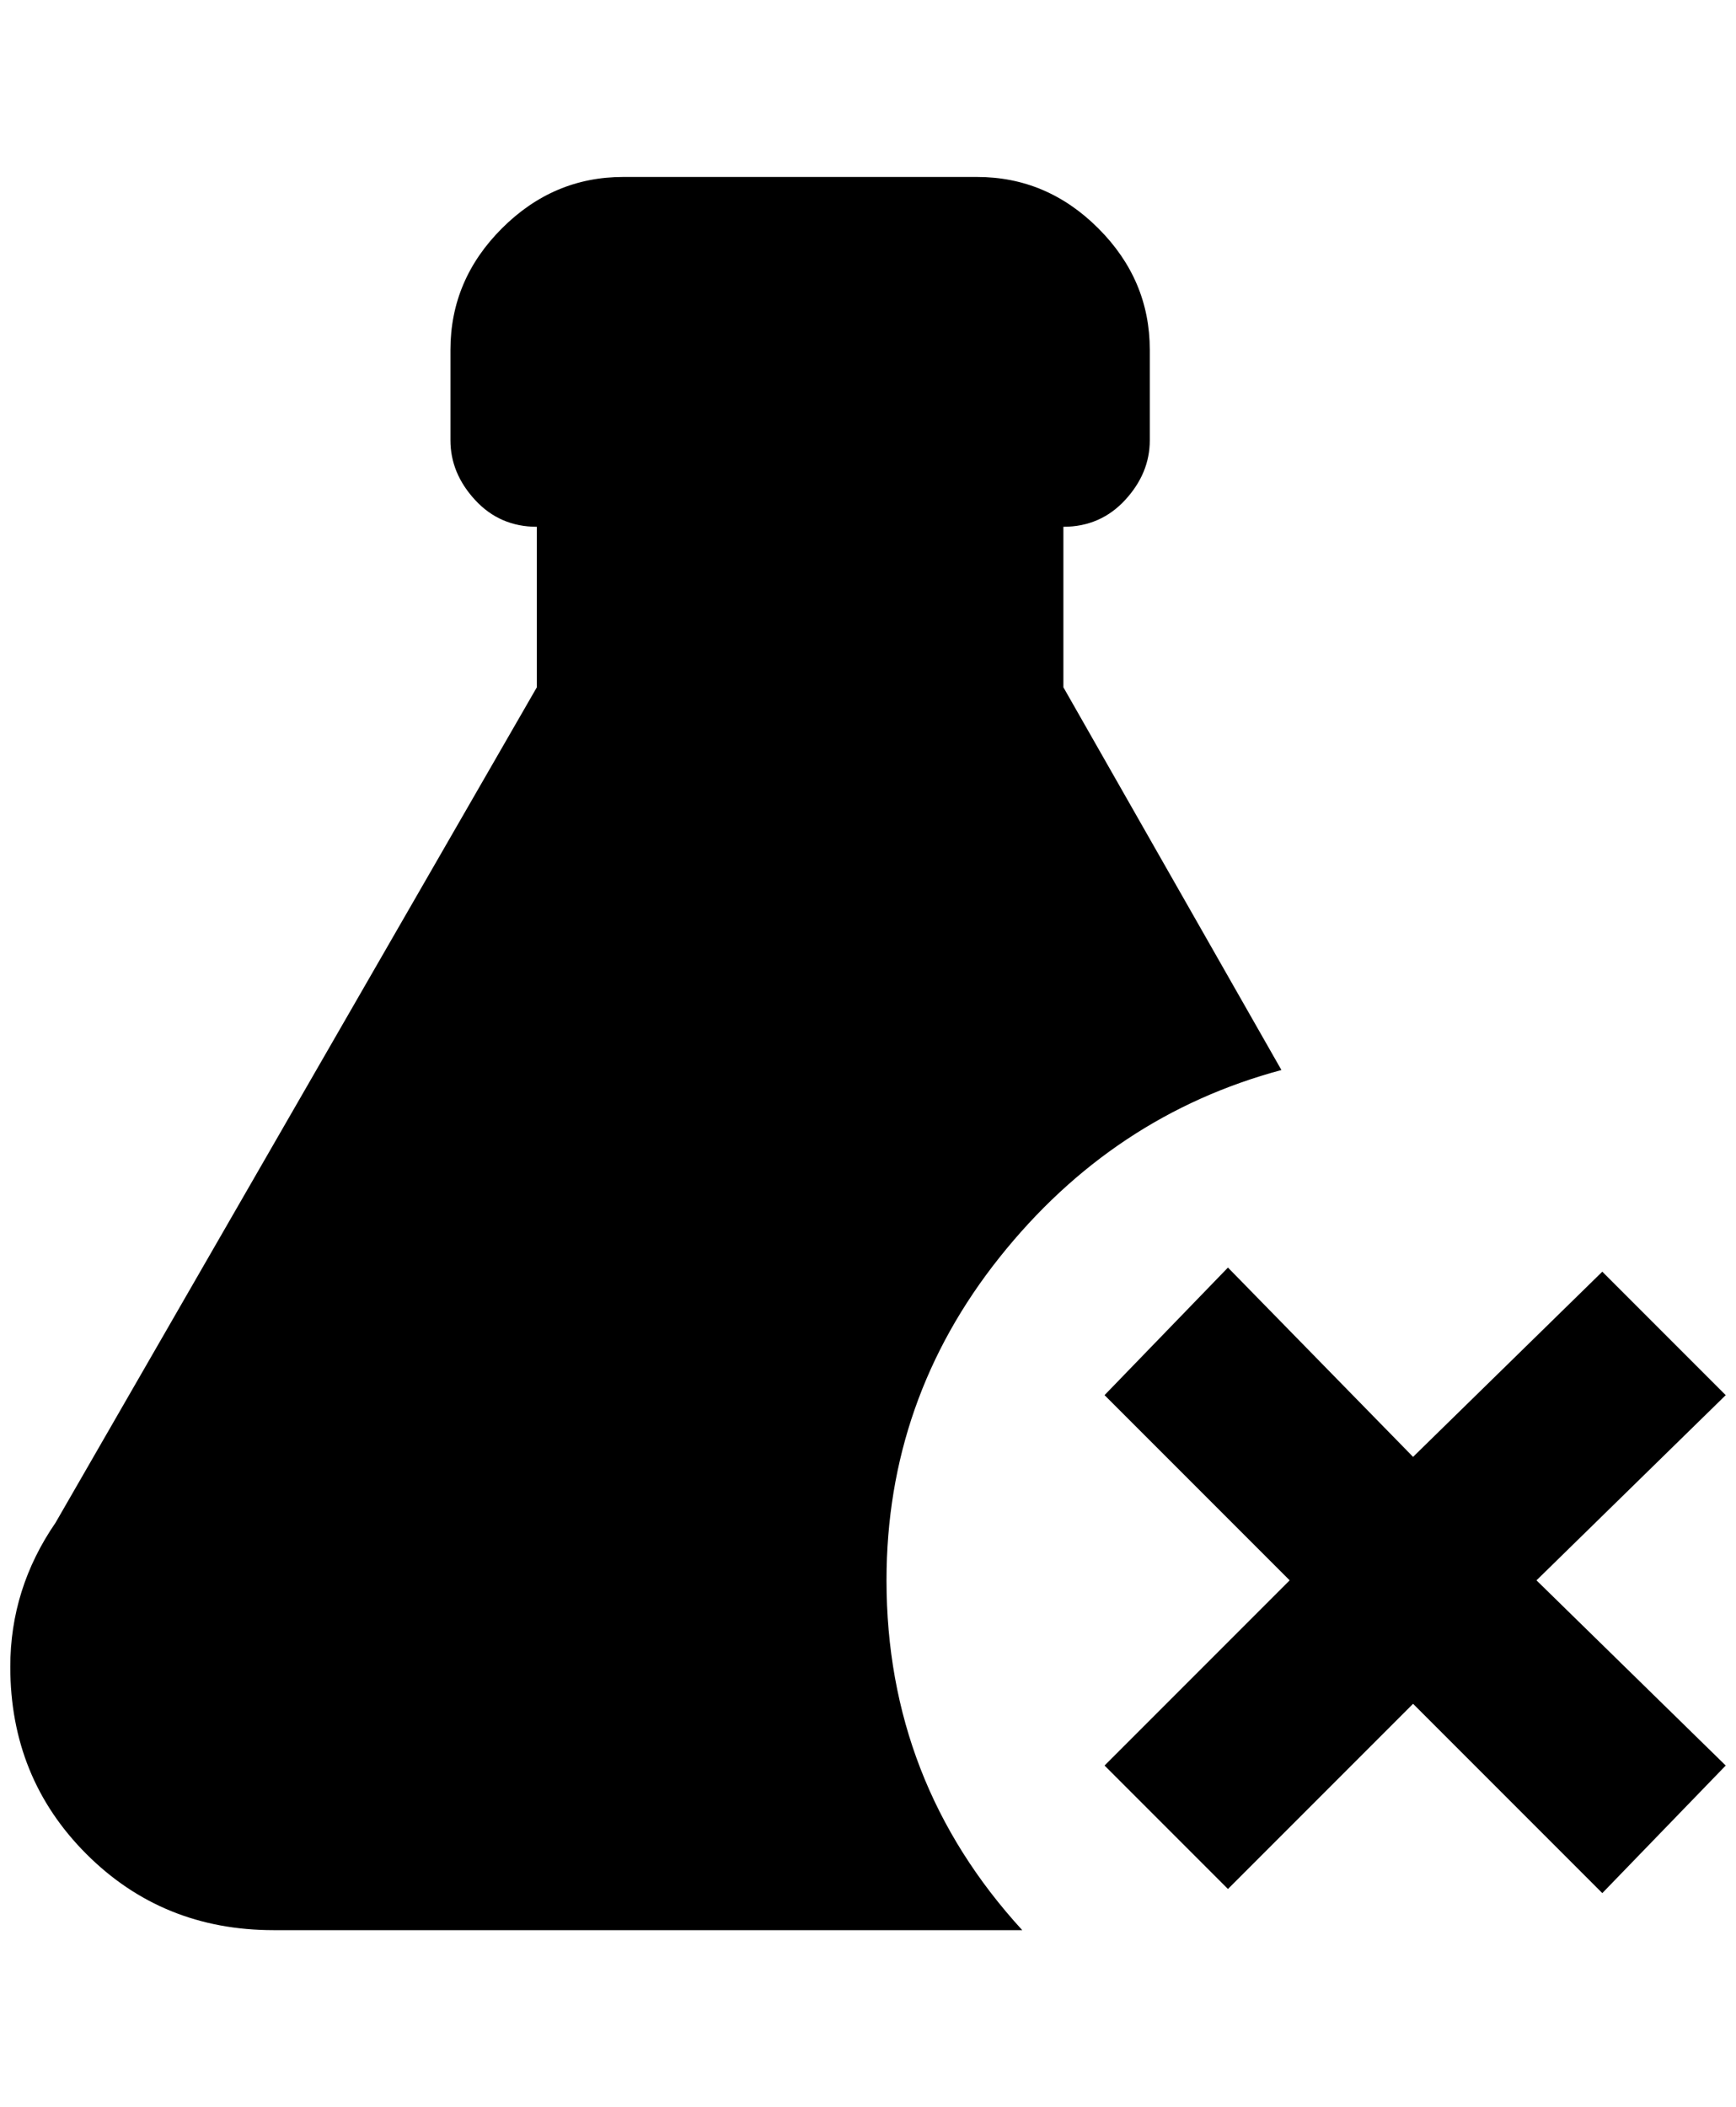 <?xml version="1.0" standalone="no"?>
<!DOCTYPE svg PUBLIC "-//W3C//DTD SVG 1.1//EN" "http://www.w3.org/Graphics/SVG/1.1/DTD/svg11.dtd" >
<svg xmlns="http://www.w3.org/2000/svg" xmlns:xlink="http://www.w3.org/1999/xlink" version="1.1" viewBox="-10 0 1688 2048">
   <path fill="currentColor"
d="M1064 1356l120 -124l180 184l184 -180l120 120l-184 180l184 180l-120 124l-184 -184l-180 180l-120 -120l180 -180zM256 1876q-108 0 -182 -74t-74 -182q0 -76 44 -140l468 -812v-156q-36 0 -60 -26t-24 -58v-88q0 -68 50 -118t118 -50h344q68 0 118 50t50 118v88
q0 32 -24 58t-60 26v156l212 372q-164 44 -274 182t-110 314q0 196 132 340h-728z" />
</svg>
